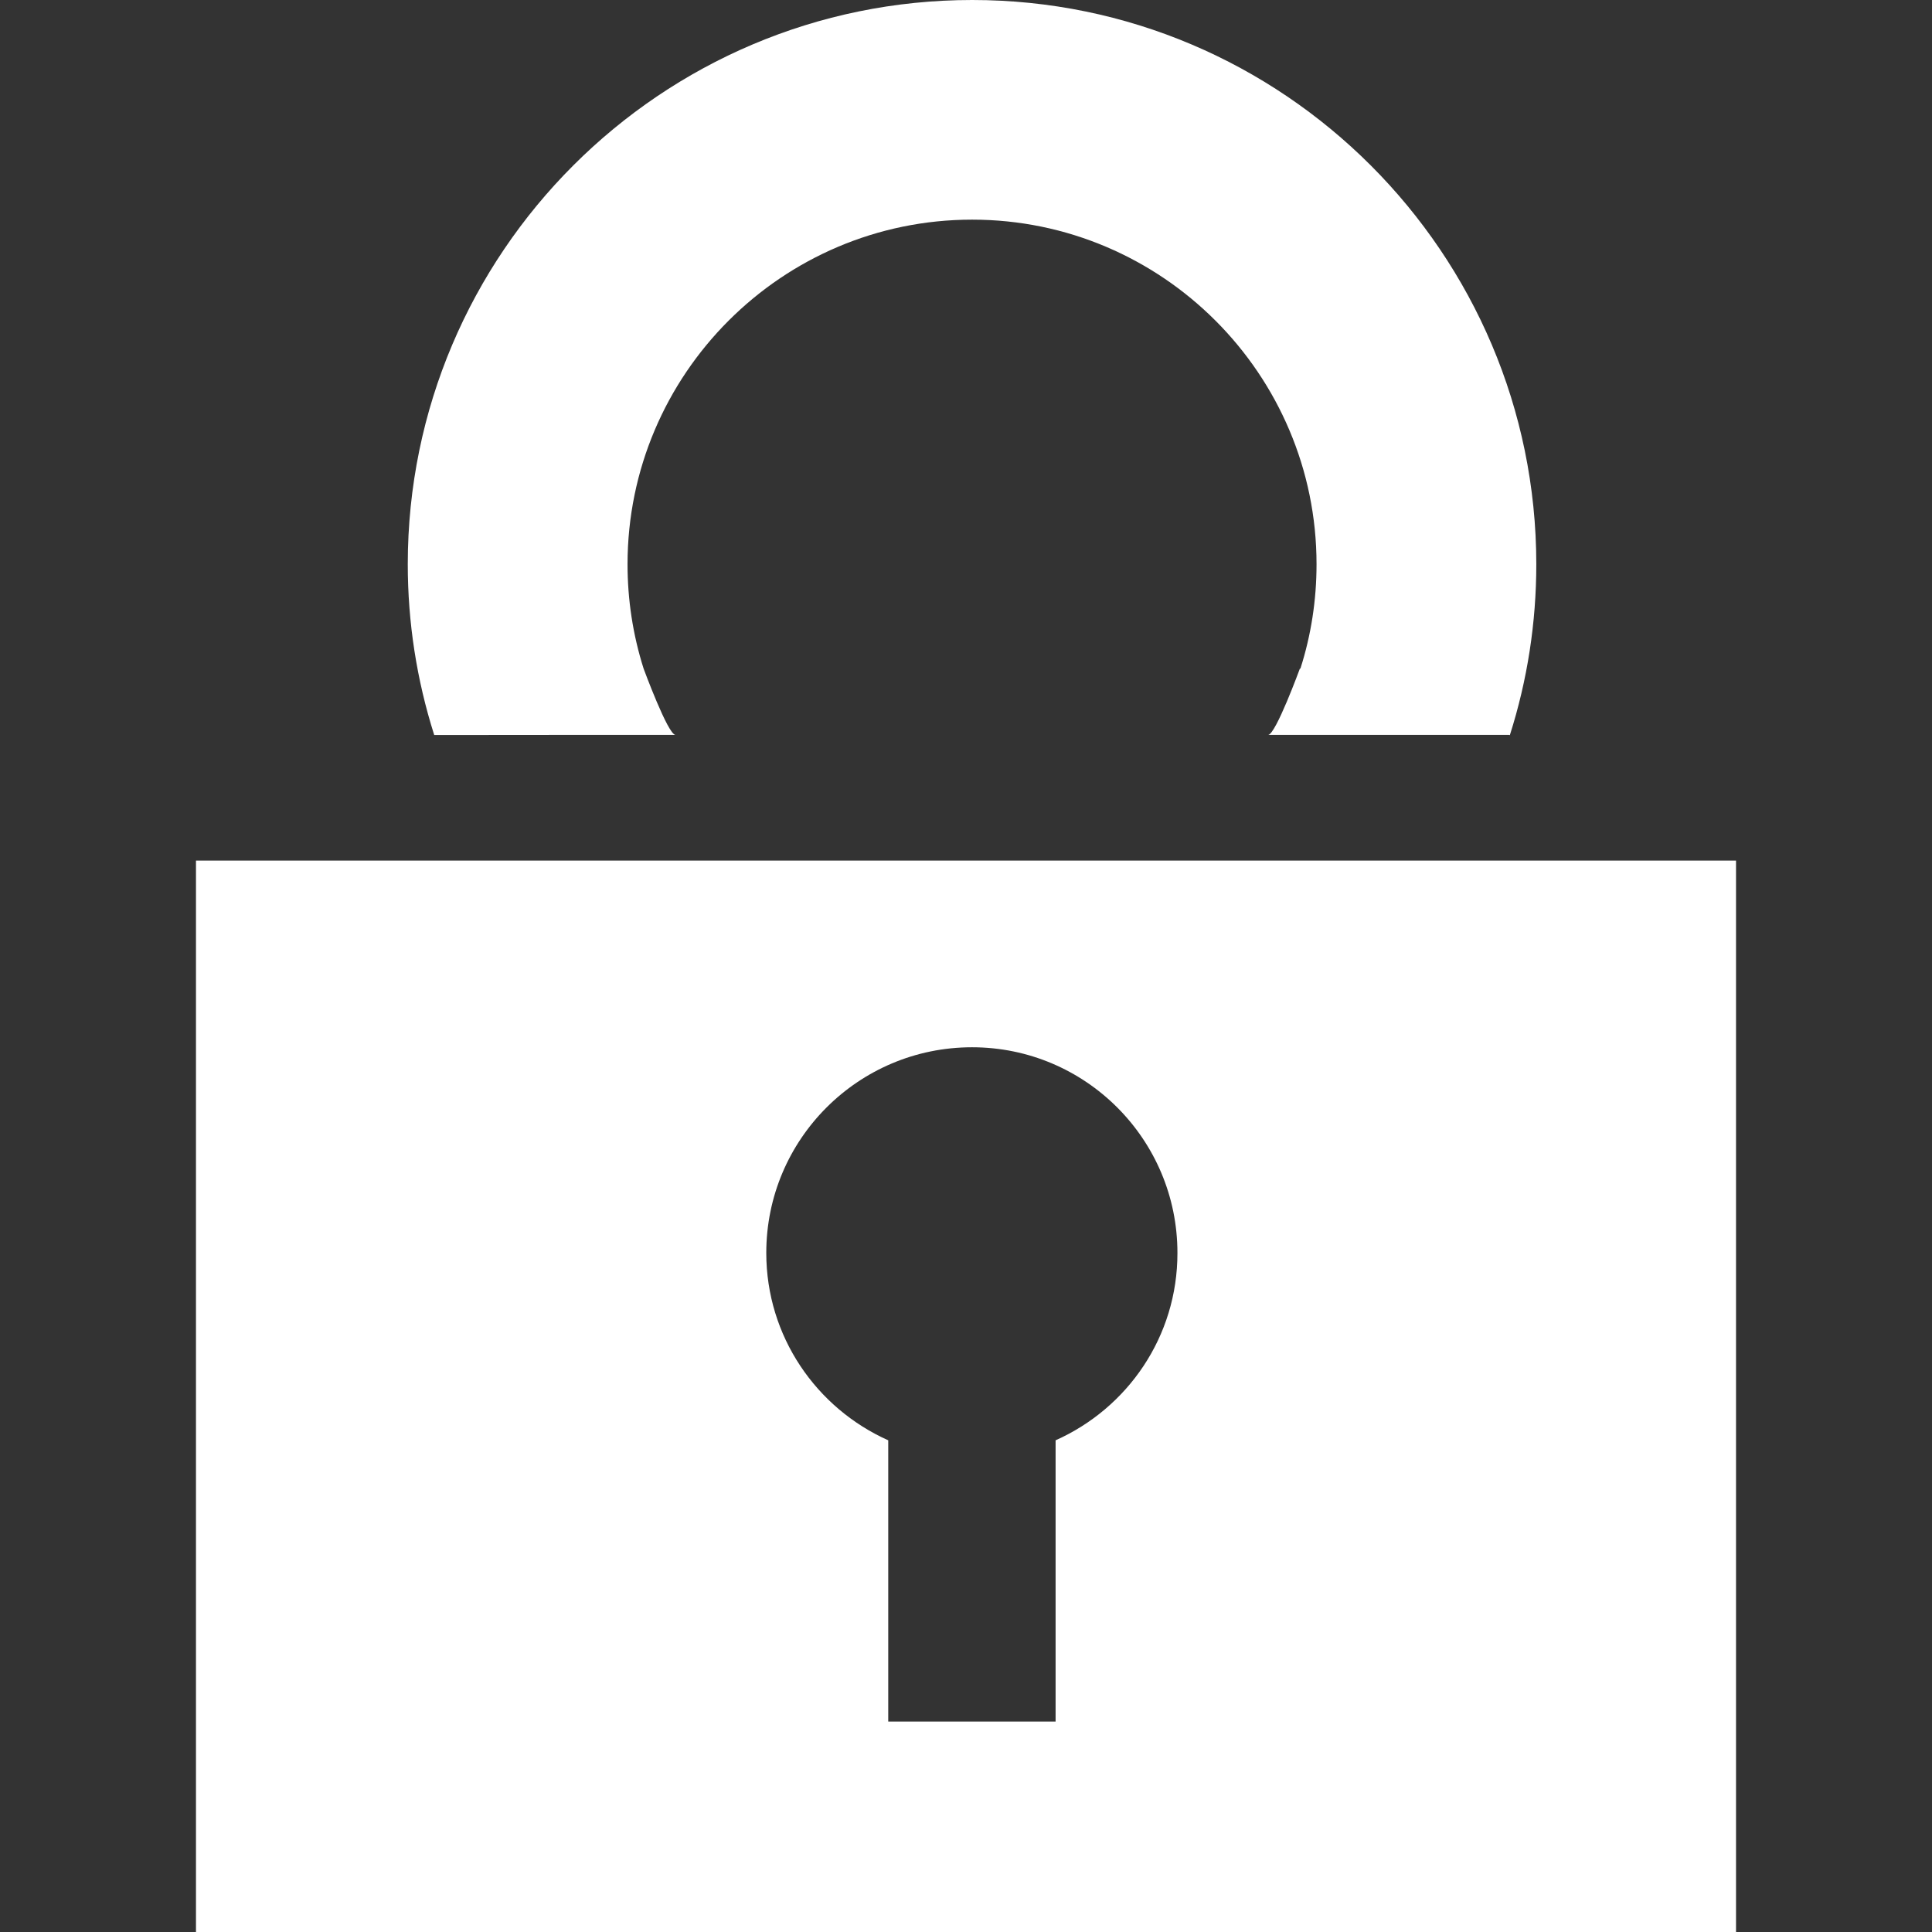<?xml version="1.0" encoding="utf-8"?>
<!-- Generator: Adobe Illustrator 16.0.4, SVG Export Plug-In . SVG Version: 6.00 Build 0)  -->
<!DOCTYPE svg PUBLIC "-//W3C//DTD SVG 1.1//EN" "http://www.w3.org/Graphics/SVG/1.1/DTD/svg11.dtd">
<svg version="1.1" id="Layer_1" xmlns="http://www.w3.org/2000/svg" xmlns:xlink="http://www.w3.org/1999/xlink" x="0px" y="0px"
	 width="16px" height="16px" viewBox="0 0 16 16" enable-background="new 0 0 16 16" xml:space="preserve">
<rect x="0" y="0" width="16" height="16" fill="#333333" stroke="none"/>
<g id="Layer_4_1_">
	<g>
		<path fill="#FFFFFF" d="M1.623,7.127V16h12.754V7.127H1.623z M8.742,11.928v2.329H7.356v-2.329c-0.595-0.266-1.01-0.86-1.01-1.552
			c0-0.941,0.763-1.703,1.704-1.703c0.939,0,1.701,0.762,1.701,1.703C9.752,11.069,9.338,11.662,8.742,11.928z"/>
		<path fill="#FFFFFF" d="M5.594,6.086c-0.062,0-0.264-0.549-0.264-0.549C5.241,5.256,5.197,4.966,5.197,4.673
			c0-1.573,1.279-2.854,2.854-2.854c1.572,0,2.852,1.28,2.852,2.854c0,0.296-0.045,0.587-0.133,0.862l0.004,0.001l-0.009,0.001
			c0,0-0.201,0.549-0.263,0.549c-0.061,0,1.961,0,1.995,0l0.007,0.002c0.145-0.455,0.219-0.931,0.219-1.416
			C12.722,2.096,10.626,0,8.051,0C5.474,0,3.377,2.096,3.377,4.673c0,0.479,0.073,0.955,0.219,1.414
			C3.596,6.086,5.654,6.086,5.594,6.086z"/>
	</g>
</g>
</svg>
